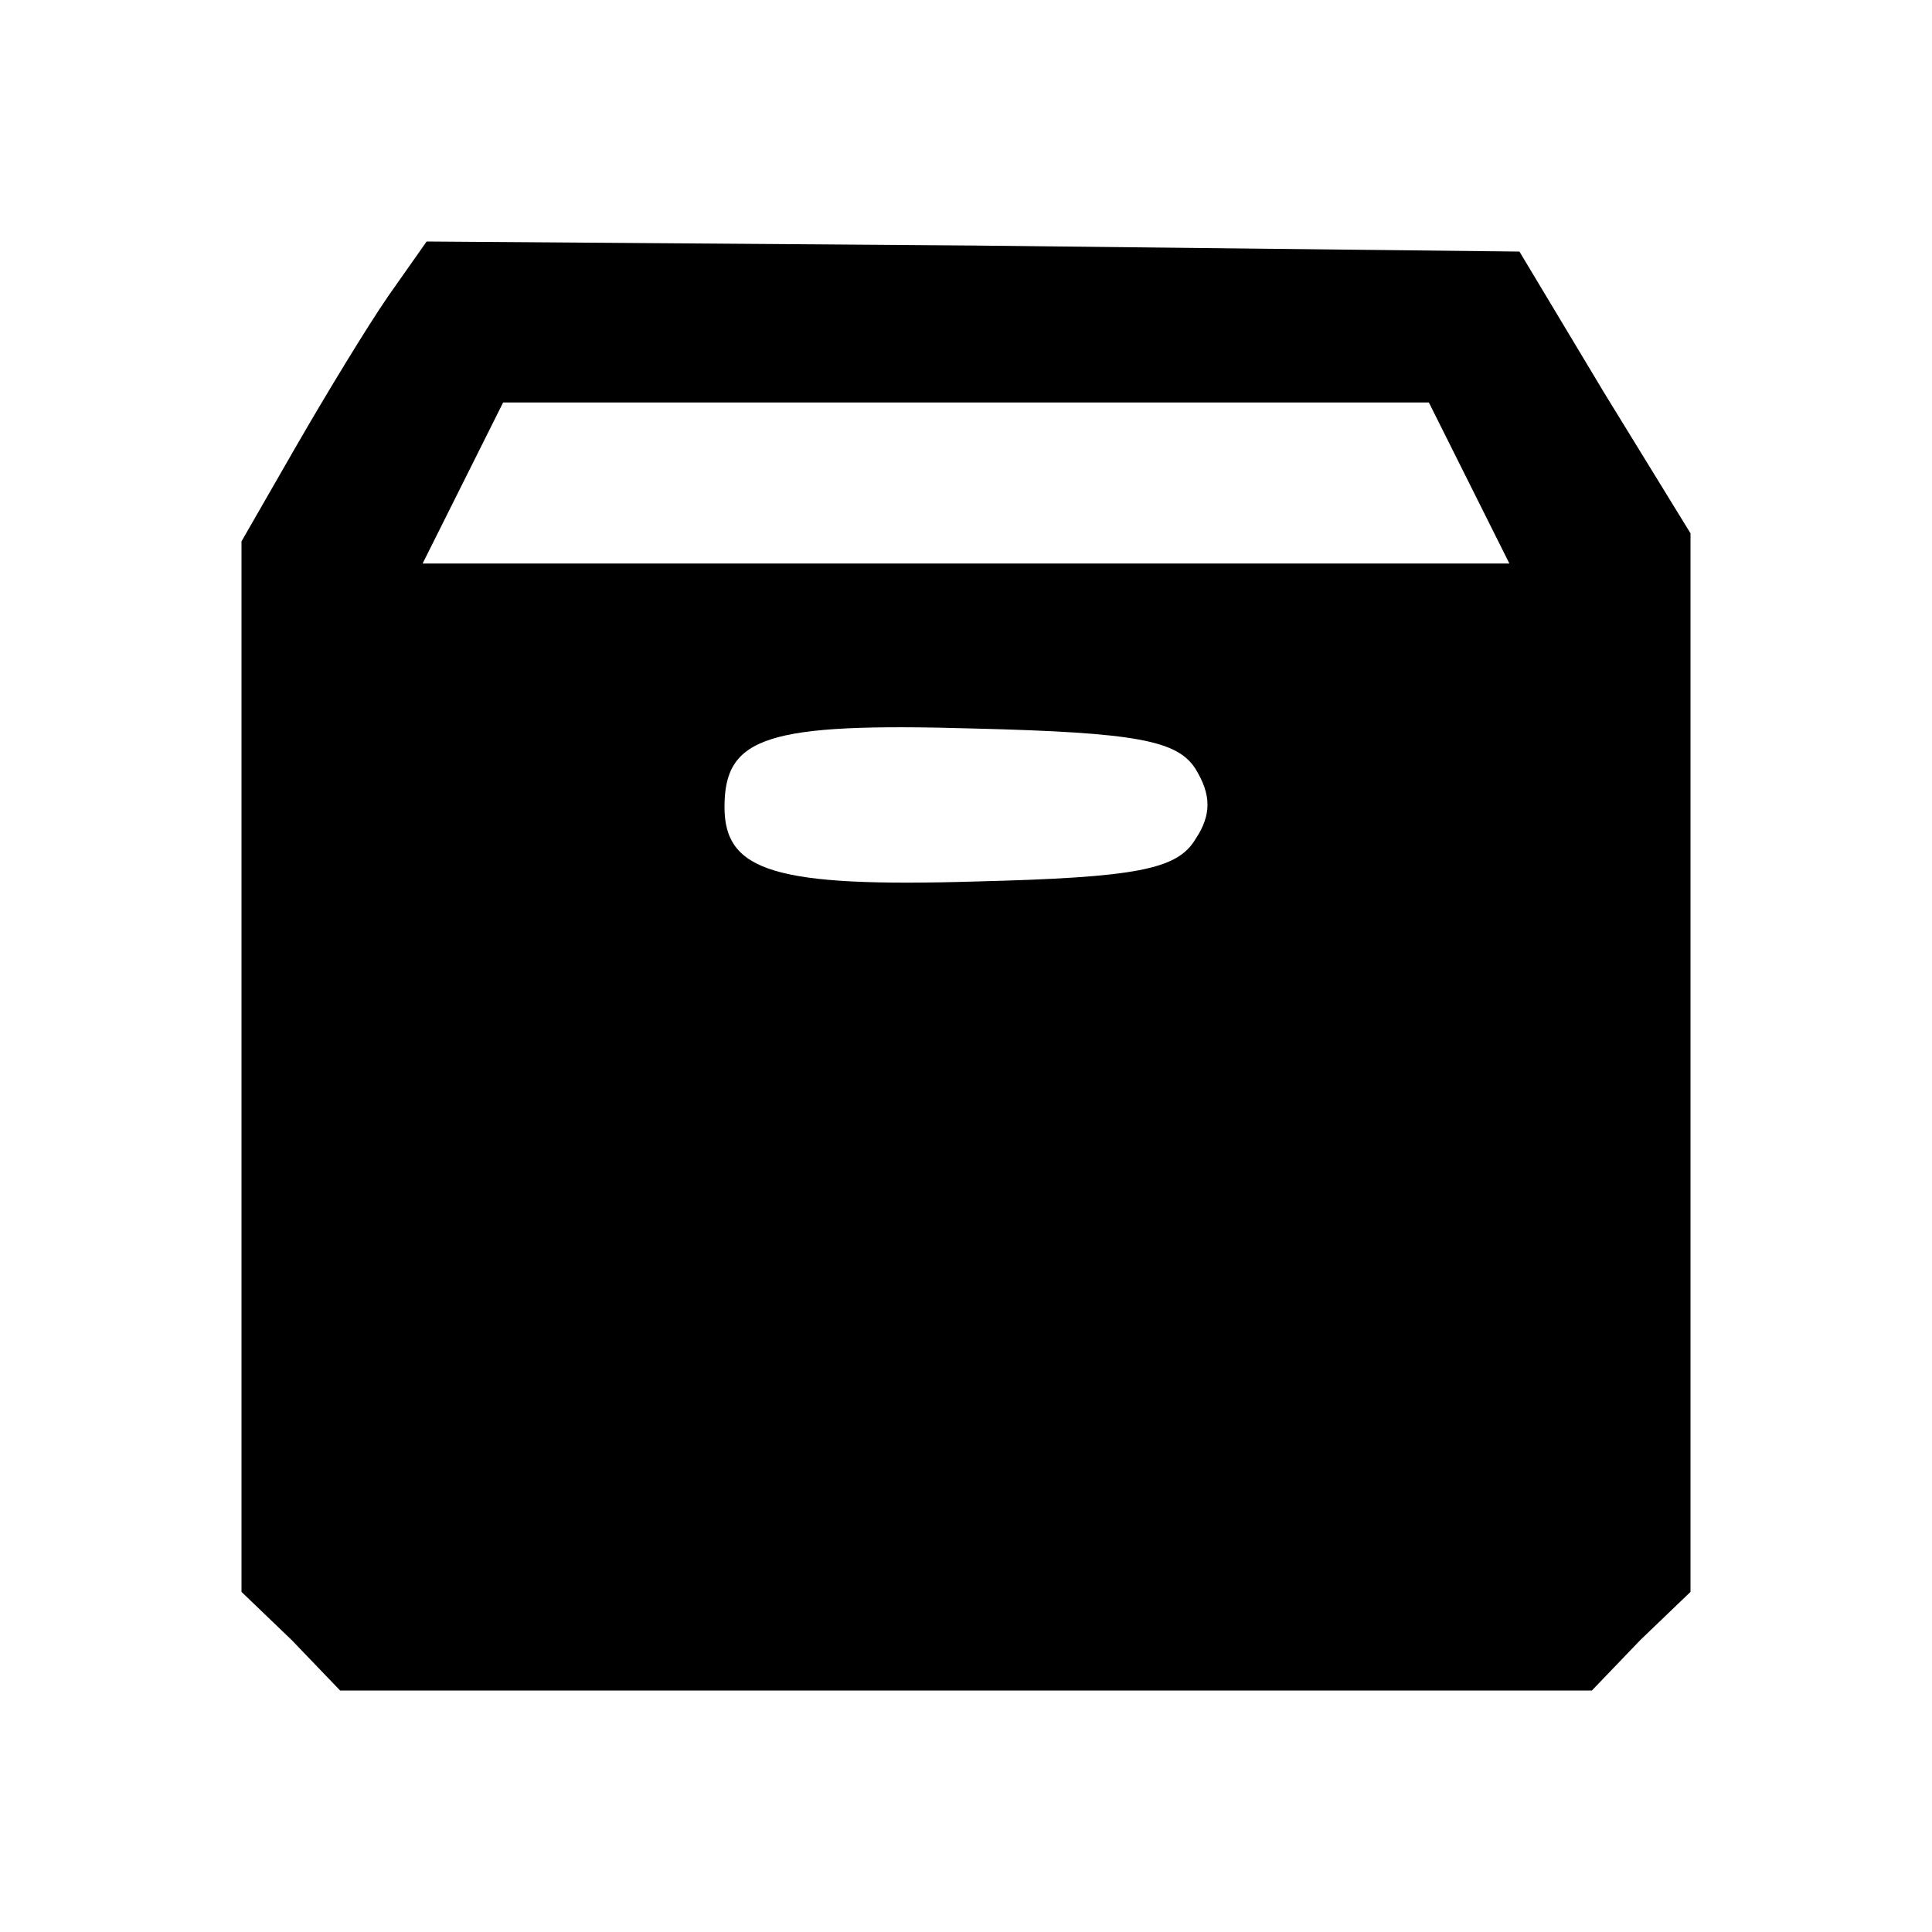 <?xml version="1.0" standalone="no"?>
<!DOCTYPE svg PUBLIC "-//W3C//DTD SVG 20010904//EN"
 "http://www.w3.org/TR/2001/REC-SVG-20010904/DTD/svg10.dtd">
<svg version="1.0" xmlns="http://www.w3.org/2000/svg"
 width="96pt" height="96pt" viewBox="0 0 96 96"
 preserveAspectRatio="xMidYMid meet">

<g transform="translate(0,96) scale(0.1,-0.1)"
fill="#000000" stroke="none">
<path d="M193 813 c-11 -16 -31 -49 -46 -75 l-27 -47 0 -261 0 -261 25 -24 24
-25 311 0 311 0 24 25 25 24 0 263 0 263 -43 70 -42 70 -272 3 -271 2 -19 -27z
m537 -93 l20 -40 -270 0 -270 0 20 40 20 40 230 0 230 0 20 -40z m-136 -142
c8 -13 8 -23 0 -35 -9 -15 -29 -19 -109 -21 -100 -3 -125 5 -125 37 0 35 21
42 124 39 81 -2 101 -6 110 -20z"/>
</g>
</svg>
